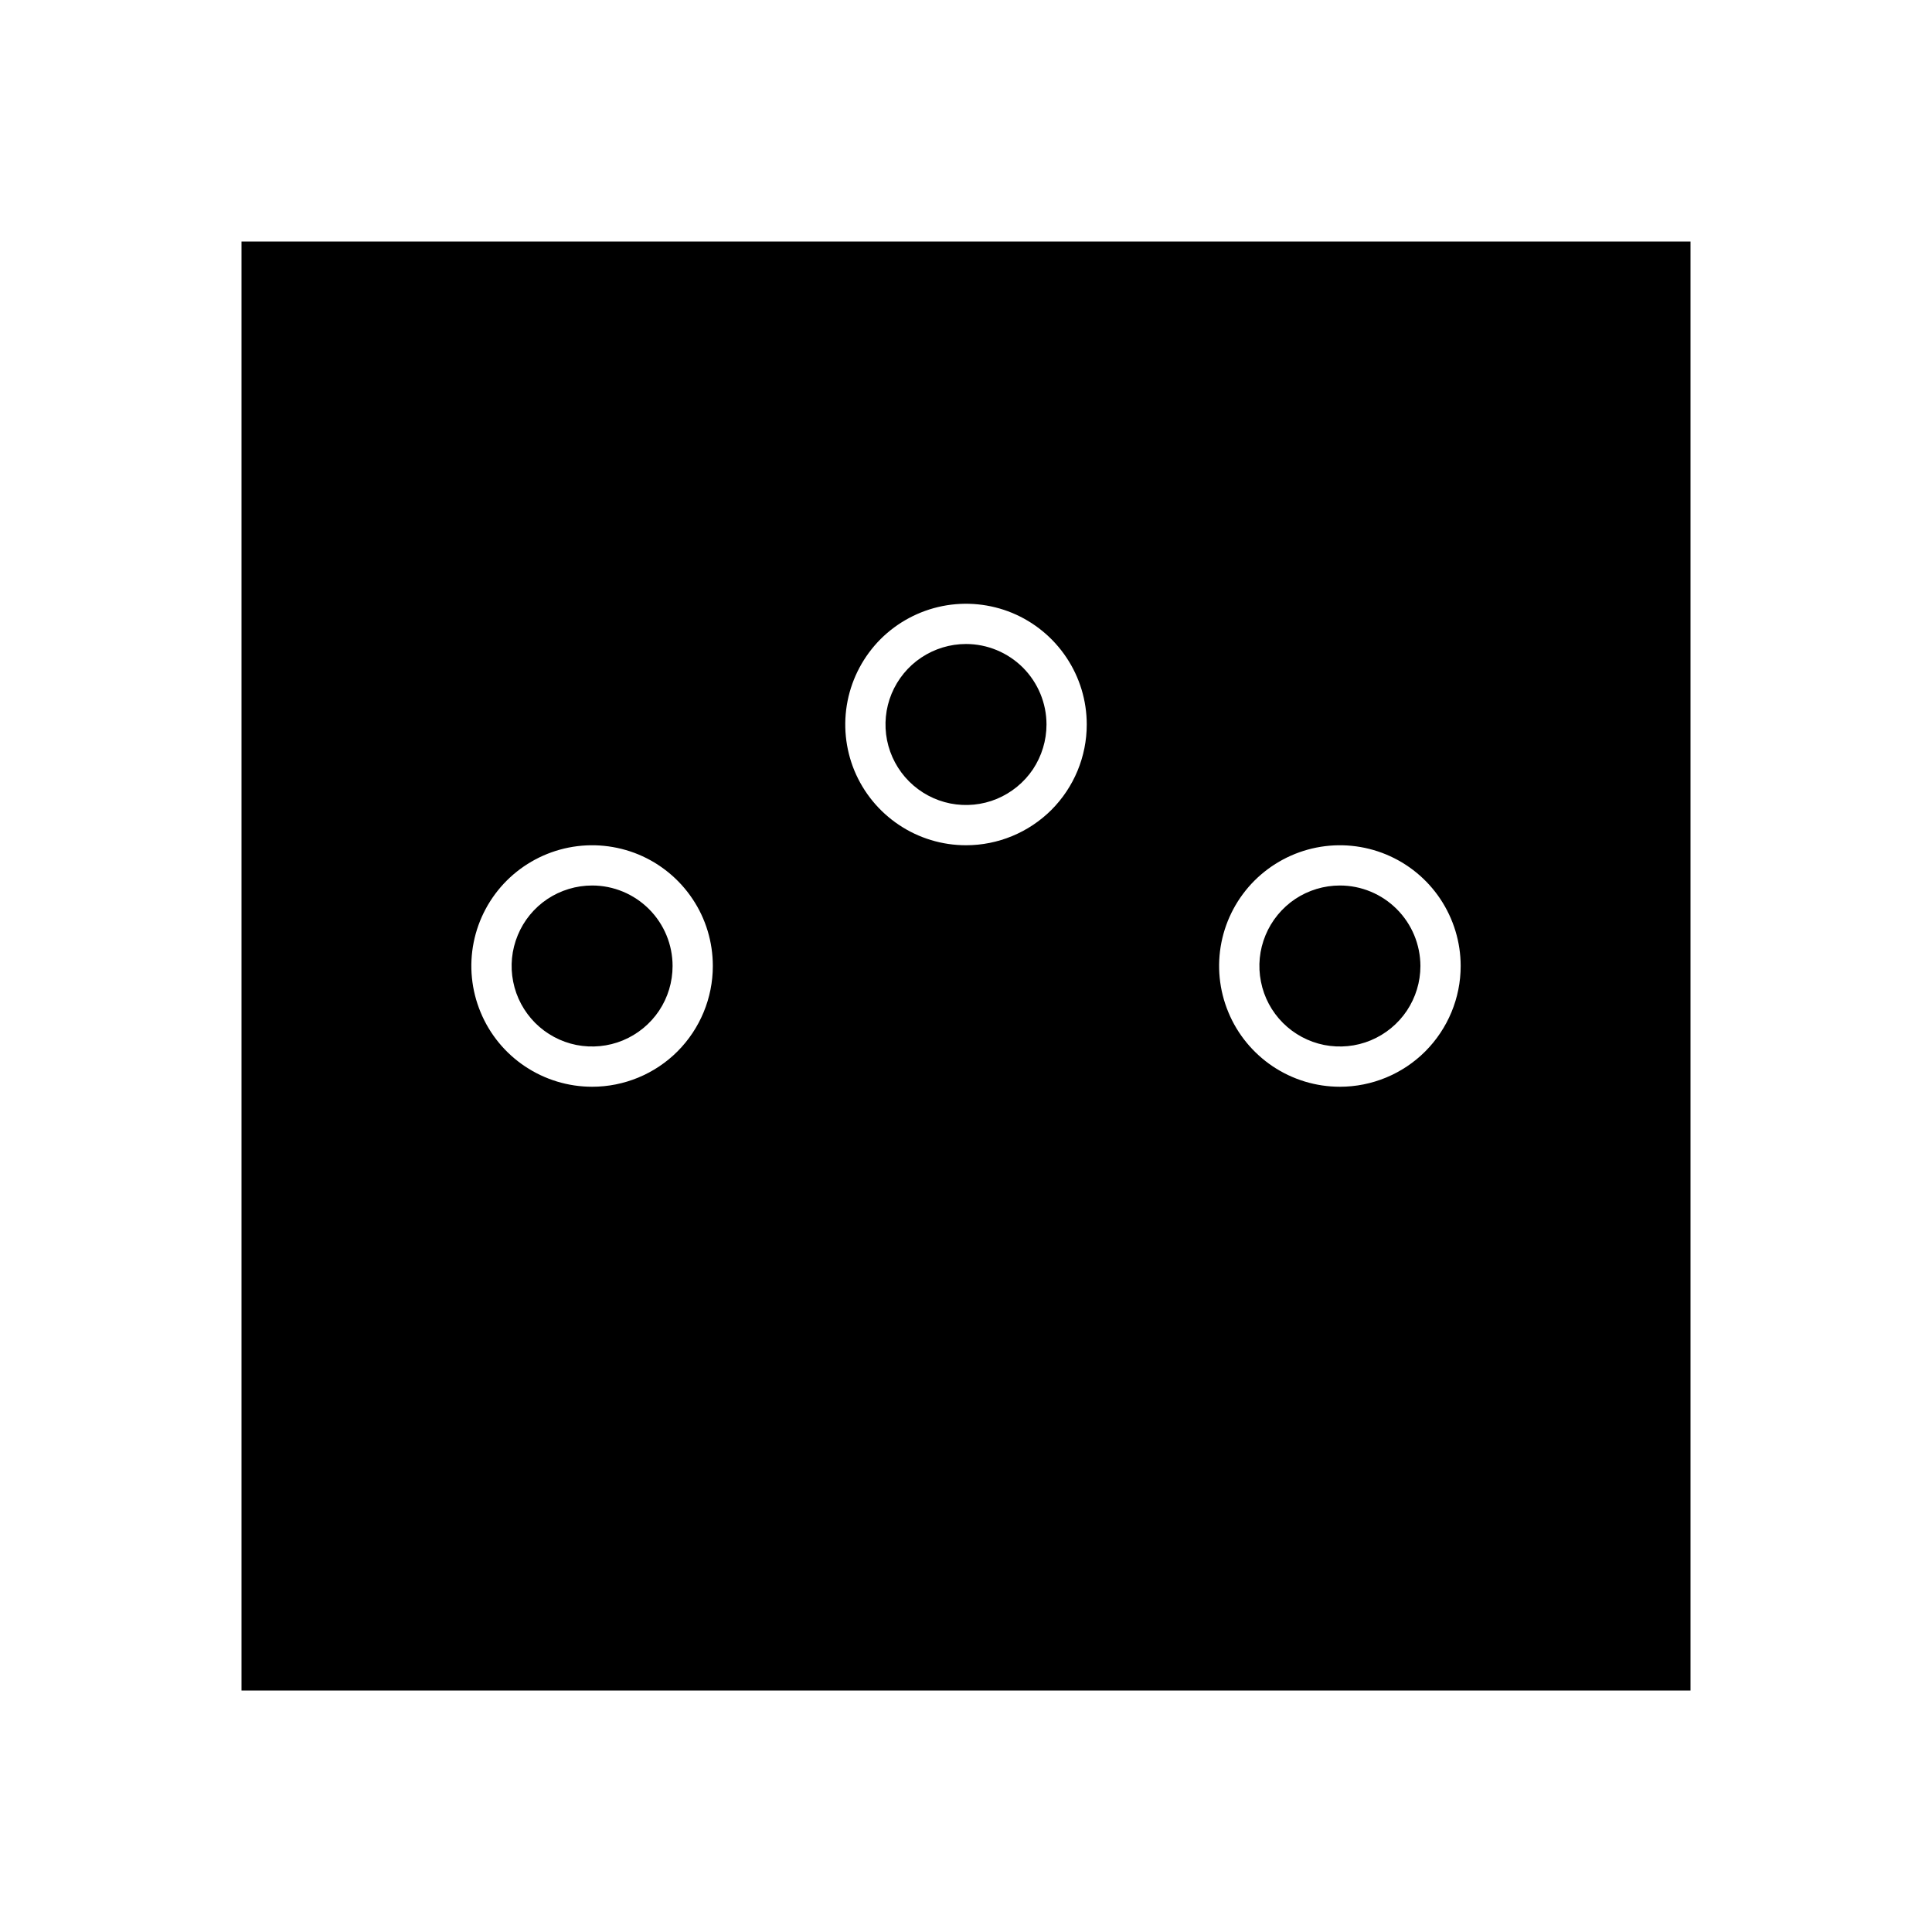 <svg width="24" height="24" viewBox="0 0 24 24" fill="none" xmlns="http://www.w3.org/2000/svg">
<path d="M16.645 11C16.447 11 16.253 11.059 16.089 11.168C15.925 11.278 15.796 11.435 15.721 11.617C15.645 11.8 15.625 12.001 15.664 12.195C15.702 12.389 15.797 12.567 15.937 12.707C16.077 12.847 16.255 12.942 16.449 12.981C16.643 13.019 16.845 13 17.027 12.924C17.21 12.848 17.366 12.72 17.476 12.556C17.586 12.391 17.645 12.198 17.645 12C17.644 11.735 17.539 11.481 17.351 11.293C17.164 11.106 16.91 11 16.645 11ZM12 8C11.802 8 11.609 8.059 11.444 8.169C11.28 8.278 11.152 8.435 11.076 8.617C11 8.8 10.981 9.001 11.019 9.195C11.058 9.389 11.153 9.567 11.293 9.707C11.433 9.847 11.611 9.942 11.805 9.981C11.999 10.019 12.2 10 12.383 9.924C12.565 9.848 12.722 9.72 12.832 9.556C12.941 9.391 13 9.198 13 9C13 8.735 12.894 8.481 12.707 8.293C12.519 8.106 12.265 8 12 8ZM7.356 11C7.158 11 6.964 11.059 6.8 11.168C6.635 11.278 6.507 11.435 6.432 11.617C6.356 11.8 6.336 12.001 6.375 12.195C6.413 12.389 6.509 12.567 6.648 12.707C6.788 12.847 6.966 12.942 7.16 12.981C7.354 13.019 7.555 13 7.738 12.924C7.921 12.848 8.077 12.72 8.187 12.556C8.297 12.391 8.355 12.198 8.355 12C8.355 11.735 8.25 11.481 8.062 11.293C7.875 11.106 7.621 11 7.356 11ZM3 3V21H21V3H3ZM7.356 13.5C7.059 13.5 6.769 13.412 6.522 13.247C6.275 13.082 6.083 12.848 5.97 12.574C5.856 12.3 5.826 11.998 5.884 11.707C5.942 11.416 6.085 11.149 6.295 10.939C6.505 10.73 6.772 10.587 7.063 10.529C7.354 10.471 7.655 10.501 7.93 10.614C8.204 10.728 8.438 10.92 8.603 11.167C8.768 11.413 8.855 11.703 8.855 12C8.855 12.398 8.697 12.779 8.416 13.061C8.135 13.342 7.753 13.5 7.356 13.5ZM12 10.5C11.703 10.5 11.413 10.412 11.167 10.247C10.92 10.082 10.728 9.848 10.614 9.574C10.501 9.3 10.471 8.998 10.529 8.707C10.587 8.416 10.73 8.149 10.939 7.939C11.149 7.73 11.416 7.587 11.707 7.529C11.998 7.471 12.3 7.501 12.574 7.614C12.848 7.728 13.082 7.92 13.247 8.167C13.412 8.413 13.5 8.703 13.5 9C13.5 9.398 13.342 9.779 13.061 10.061C12.779 10.342 12.398 10.5 12 10.5ZM16.645 13.5C16.348 13.5 16.058 13.412 15.811 13.247C15.565 13.082 15.372 12.848 15.259 12.574C15.145 12.3 15.115 11.998 15.173 11.707C15.231 11.416 15.374 11.149 15.584 10.939C15.794 10.73 16.061 10.587 16.352 10.529C16.643 10.471 16.944 10.501 17.218 10.614C17.493 10.728 17.727 10.92 17.892 11.167C18.056 11.413 18.145 11.703 18.145 12C18.145 12.398 17.986 12.779 17.705 13.061C17.424 13.342 17.042 13.5 16.645 13.5Z" fill="black"/>
</svg>
